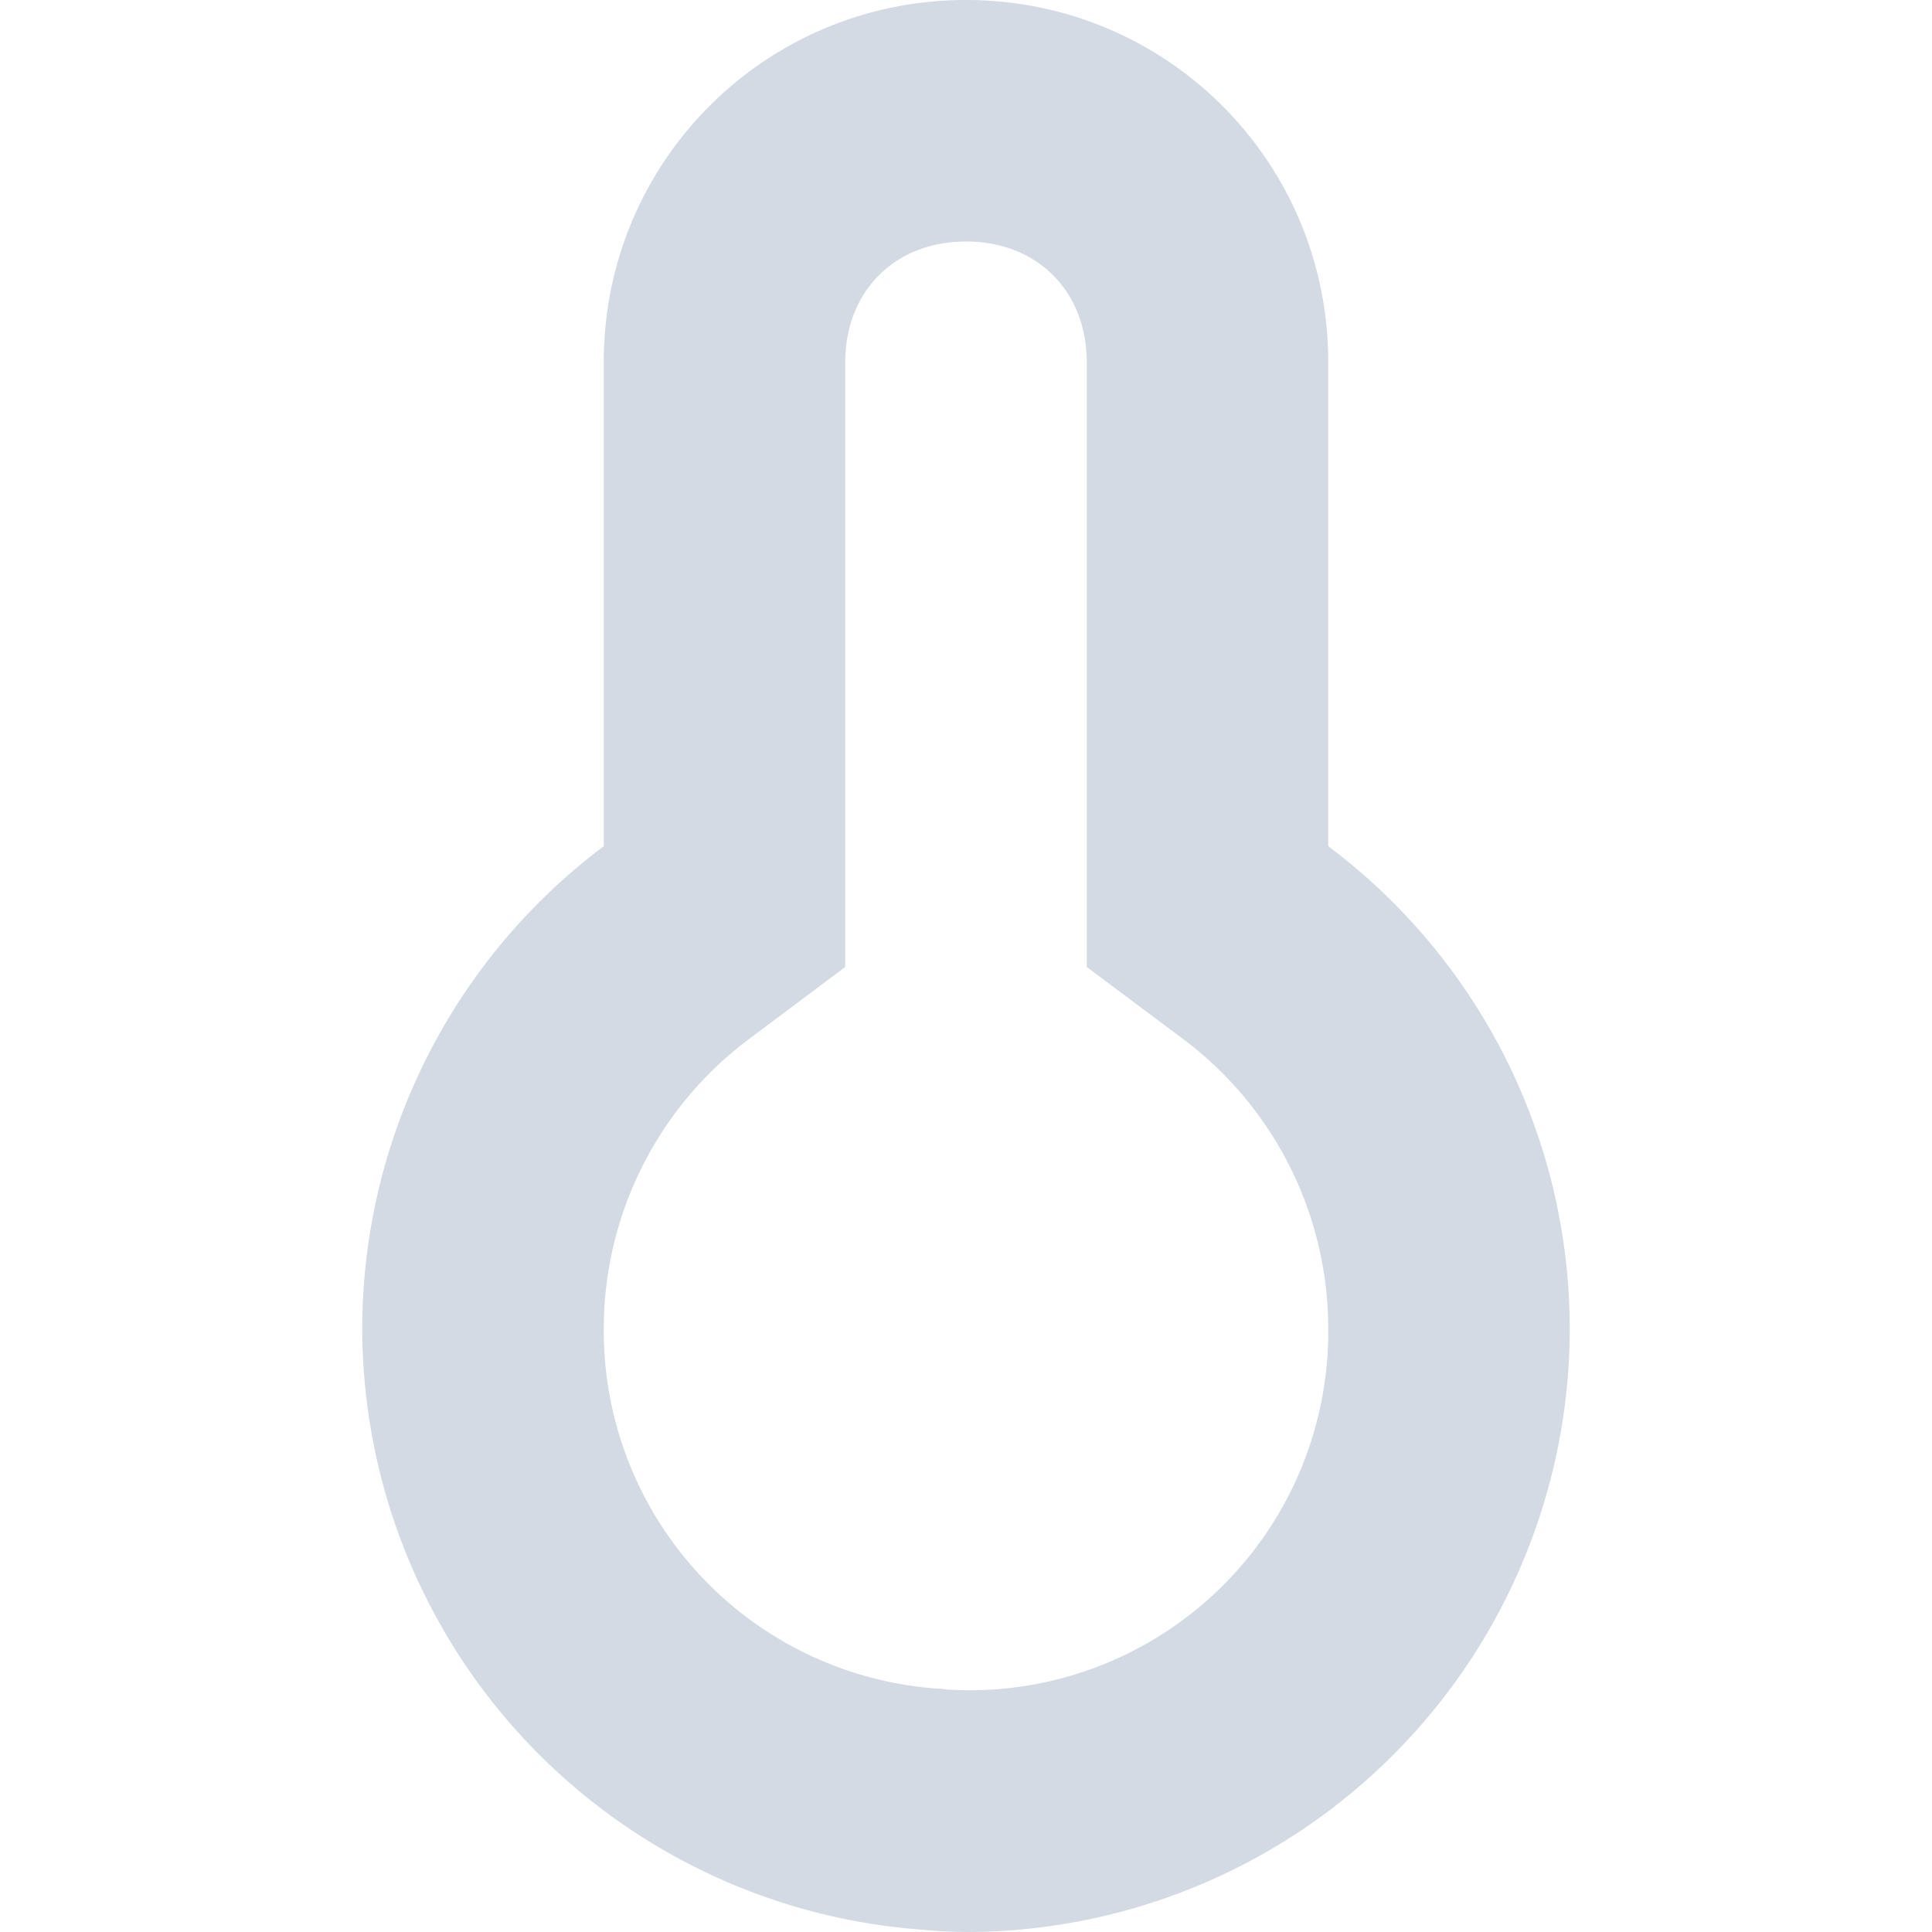<svg xmlns="http://www.w3.org/2000/svg" width="16" height="16"><defs><style id="current-color-scheme" type="text/css"></style></defs><path d="M8 0C6.338 0 5 1.338 5 3v4.008A4.999 4.999 0 0 0 3 11a5 5 0 0 0 4.652 4.982c.116.011.232.017.348.018a5 5 0 0 0 5-5 4.997 4.997 0 0 0-2-3.992V3c0-1.662-1.338-3-3-3zm0 2c.589 0 1 .411 1 1v5.008l.801.599A2.997 2.997 0 0 1 11 11.002a2.97 2.97 0 0 1-3.16 2.99l-.024-.004-.025-.002A2.972 2.972 0 0 1 5 11a2.998 2.998 0 0 1 1.2-2.393l.8-.599V3c0-.589.411-1 1-1z" fill="currentColor" color="#d3dae3"/></svg>